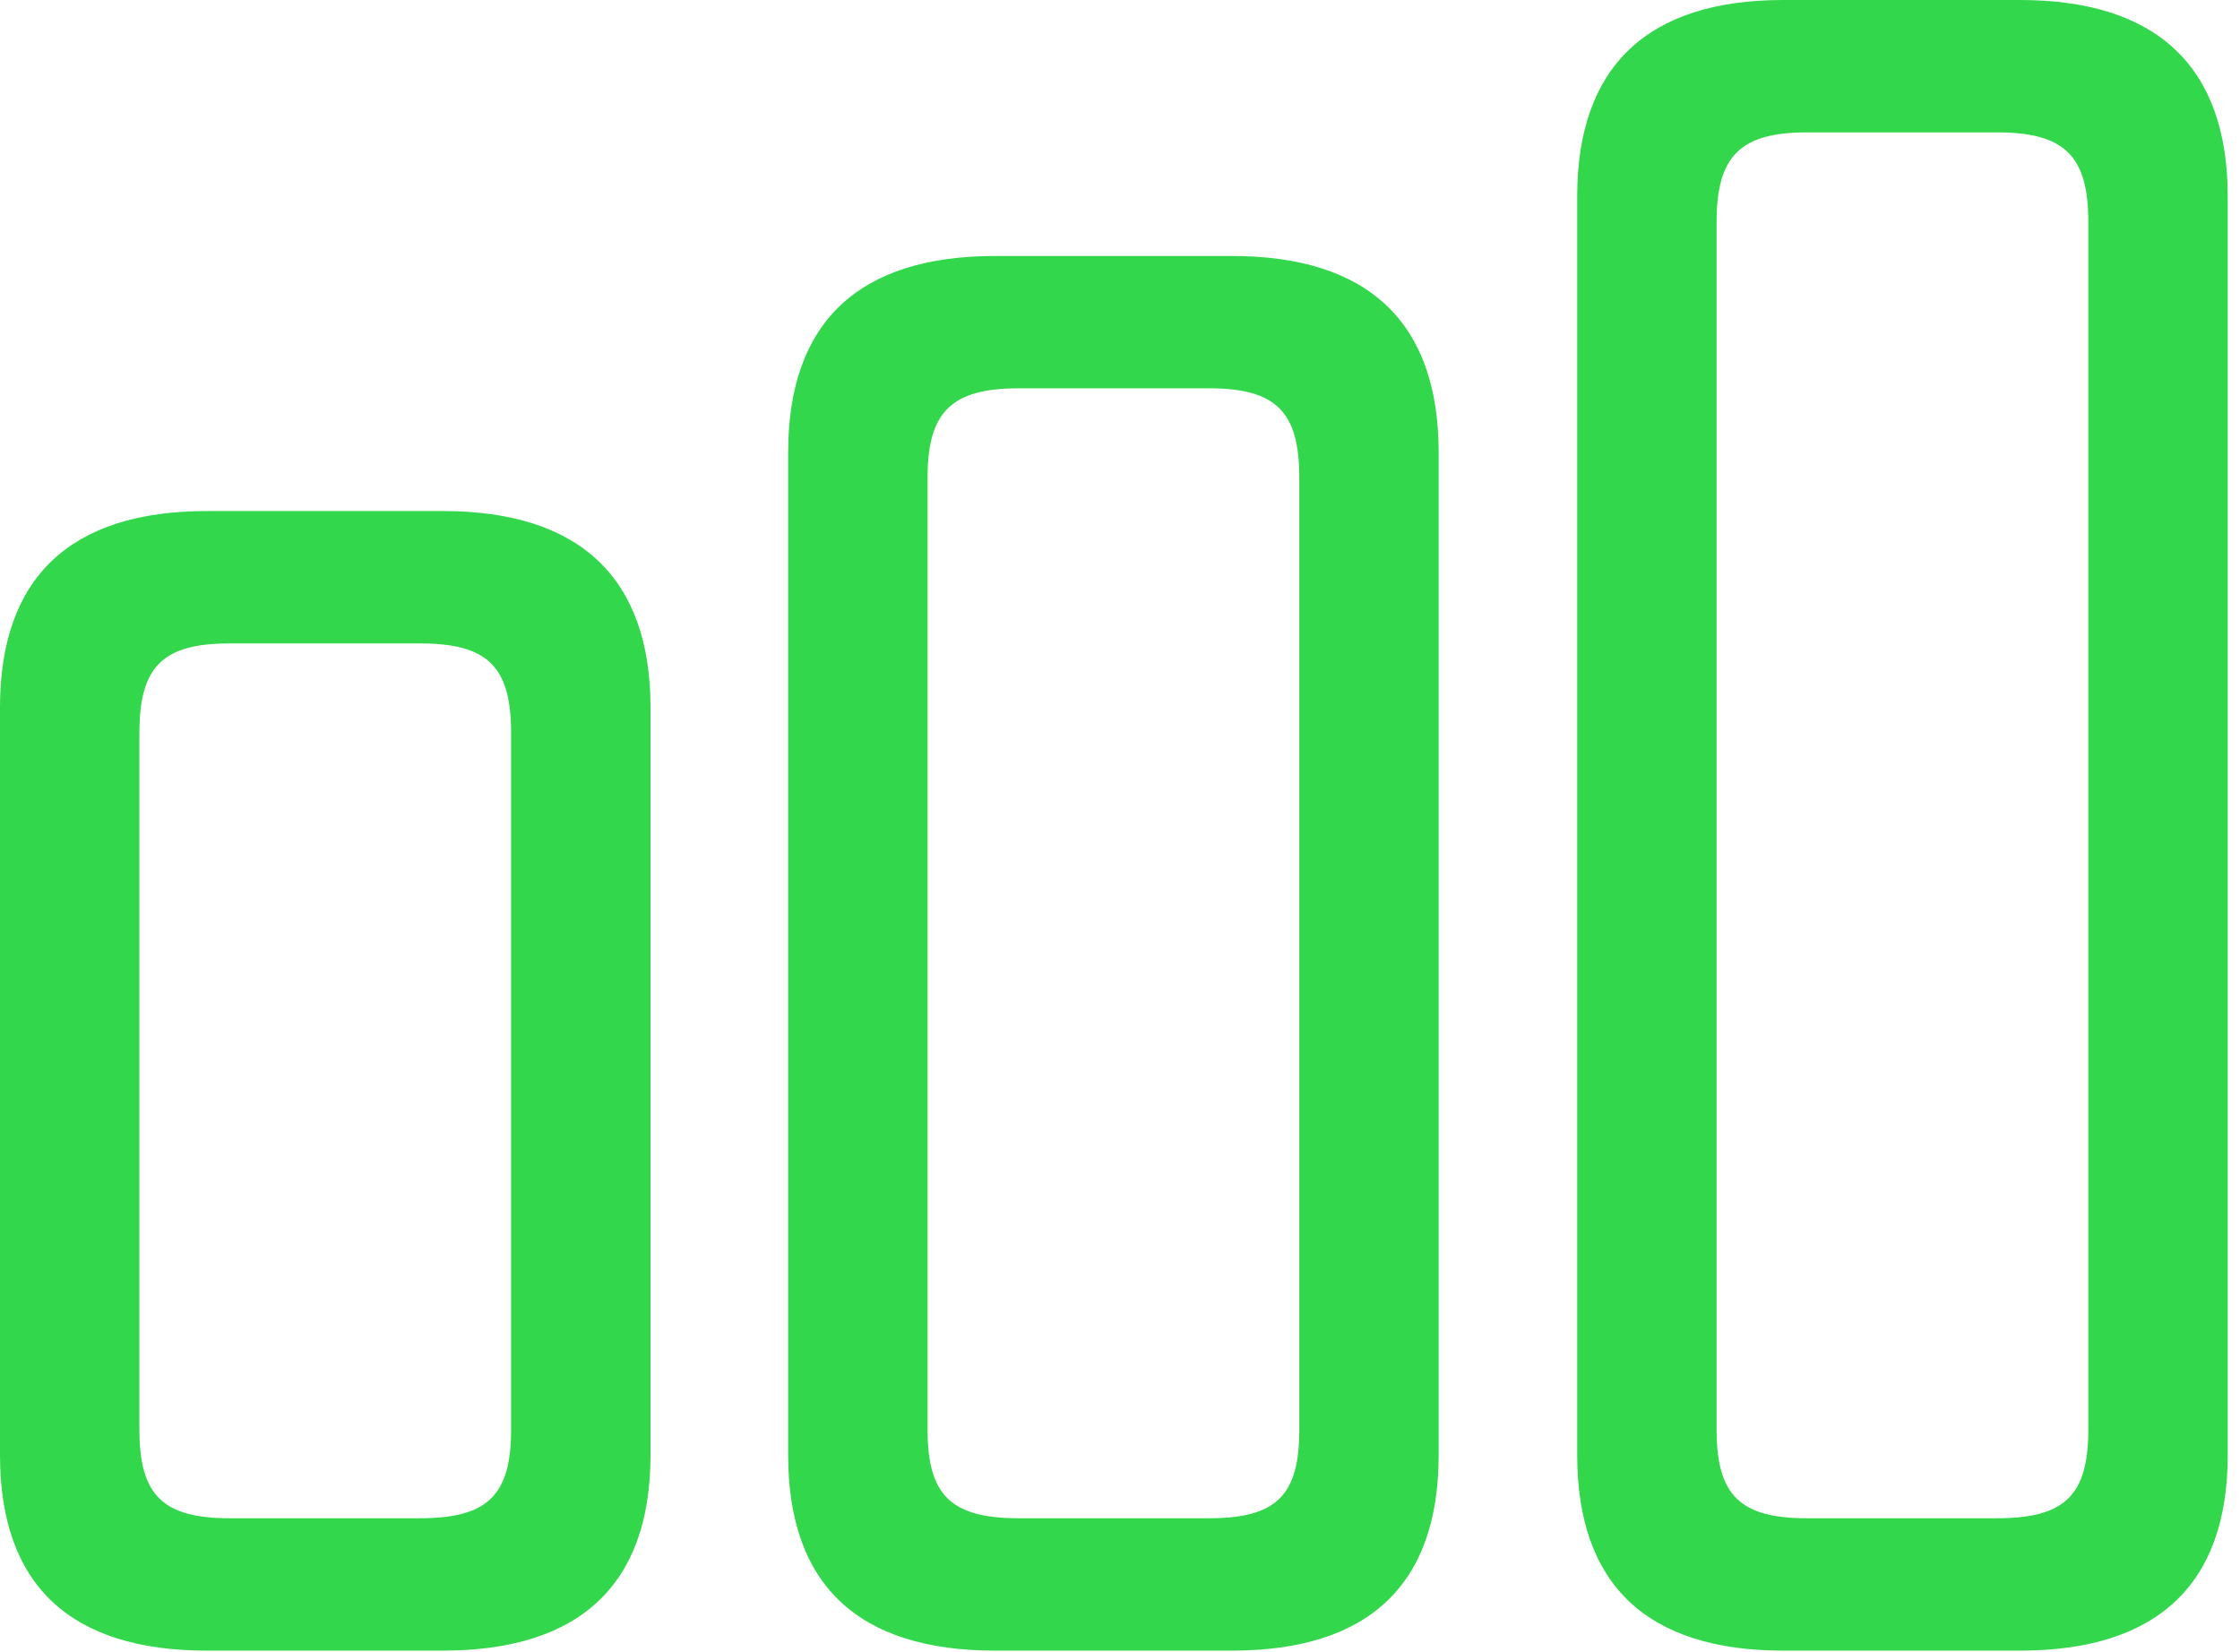 <?xml version="1.0" encoding="UTF-8"?>
<!--Generator: Apple Native CoreSVG 326-->
<!DOCTYPE svg
PUBLIC "-//W3C//DTD SVG 1.1//EN"
       "http://www.w3.org/Graphics/SVG/1.1/DTD/svg11.dtd">
<svg version="1.1" xmlns="http://www.w3.org/2000/svg" xmlns:xlink="http://www.w3.org/1999/xlink" viewBox="0 0 62.378 46.02">
 <g>
  <rect height="46.02" opacity="0" width="62.378" x="0" y="0"/>
  <path d="M49.658 45.972L56.25 45.972C60.059 45.972 62.036 44.141 62.036 40.527L62.036 5.469C62.036 1.855 60.059 0 56.25 0L49.658 0C45.874 0 43.921 1.855 43.921 5.469L43.921 40.527C43.921 44.141 45.874 45.972 49.658 45.972ZM50.317 42.285C48.462 42.285 47.803 41.65 47.803 39.819L47.803 6.177C47.803 4.346 48.462 3.687 50.317 3.687L55.615 3.687C57.495 3.687 58.154 4.346 58.154 6.177L58.154 39.819C58.154 41.65 57.495 42.285 55.615 42.285Z" fill="#32d74b"/>
  <path d="M27.71 45.972L34.302 45.972C38.11 45.972 40.063 44.141 40.063 40.527L40.063 12.598C40.063 8.984 38.11 7.129 34.302 7.129L27.71 7.129C23.901 7.129 21.948 8.984 21.948 12.598L21.948 40.527C21.948 44.141 23.901 45.972 27.71 45.972ZM28.369 42.285C26.489 42.285 25.83 41.65 25.83 39.819L25.83 13.306C25.83 11.475 26.489 10.815 28.369 10.815L33.667 10.815C35.547 10.815 36.182 11.475 36.182 13.306L36.182 39.819C36.182 41.65 35.547 42.285 33.667 42.285Z" fill="#32d74b"/>
  <path d="M5.762 45.972L12.329 45.972C16.138 45.972 18.115 44.141 18.115 40.527L18.115 19.702C18.115 16.089 16.138 14.233 12.329 14.233L5.762 14.233C1.953 14.233 0 16.089 0 19.702L0 40.527C0 44.141 1.953 45.972 5.762 45.972ZM6.396 42.285C4.541 42.285 3.882 41.65 3.882 39.819L3.882 20.41C3.882 18.555 4.541 17.92 6.396 17.92L11.694 17.92C13.574 17.92 14.233 18.555 14.233 20.41L14.233 39.819C14.233 41.65 13.574 42.285 11.694 42.285Z" fill="#32d74b"/>
 </g>
</svg>
